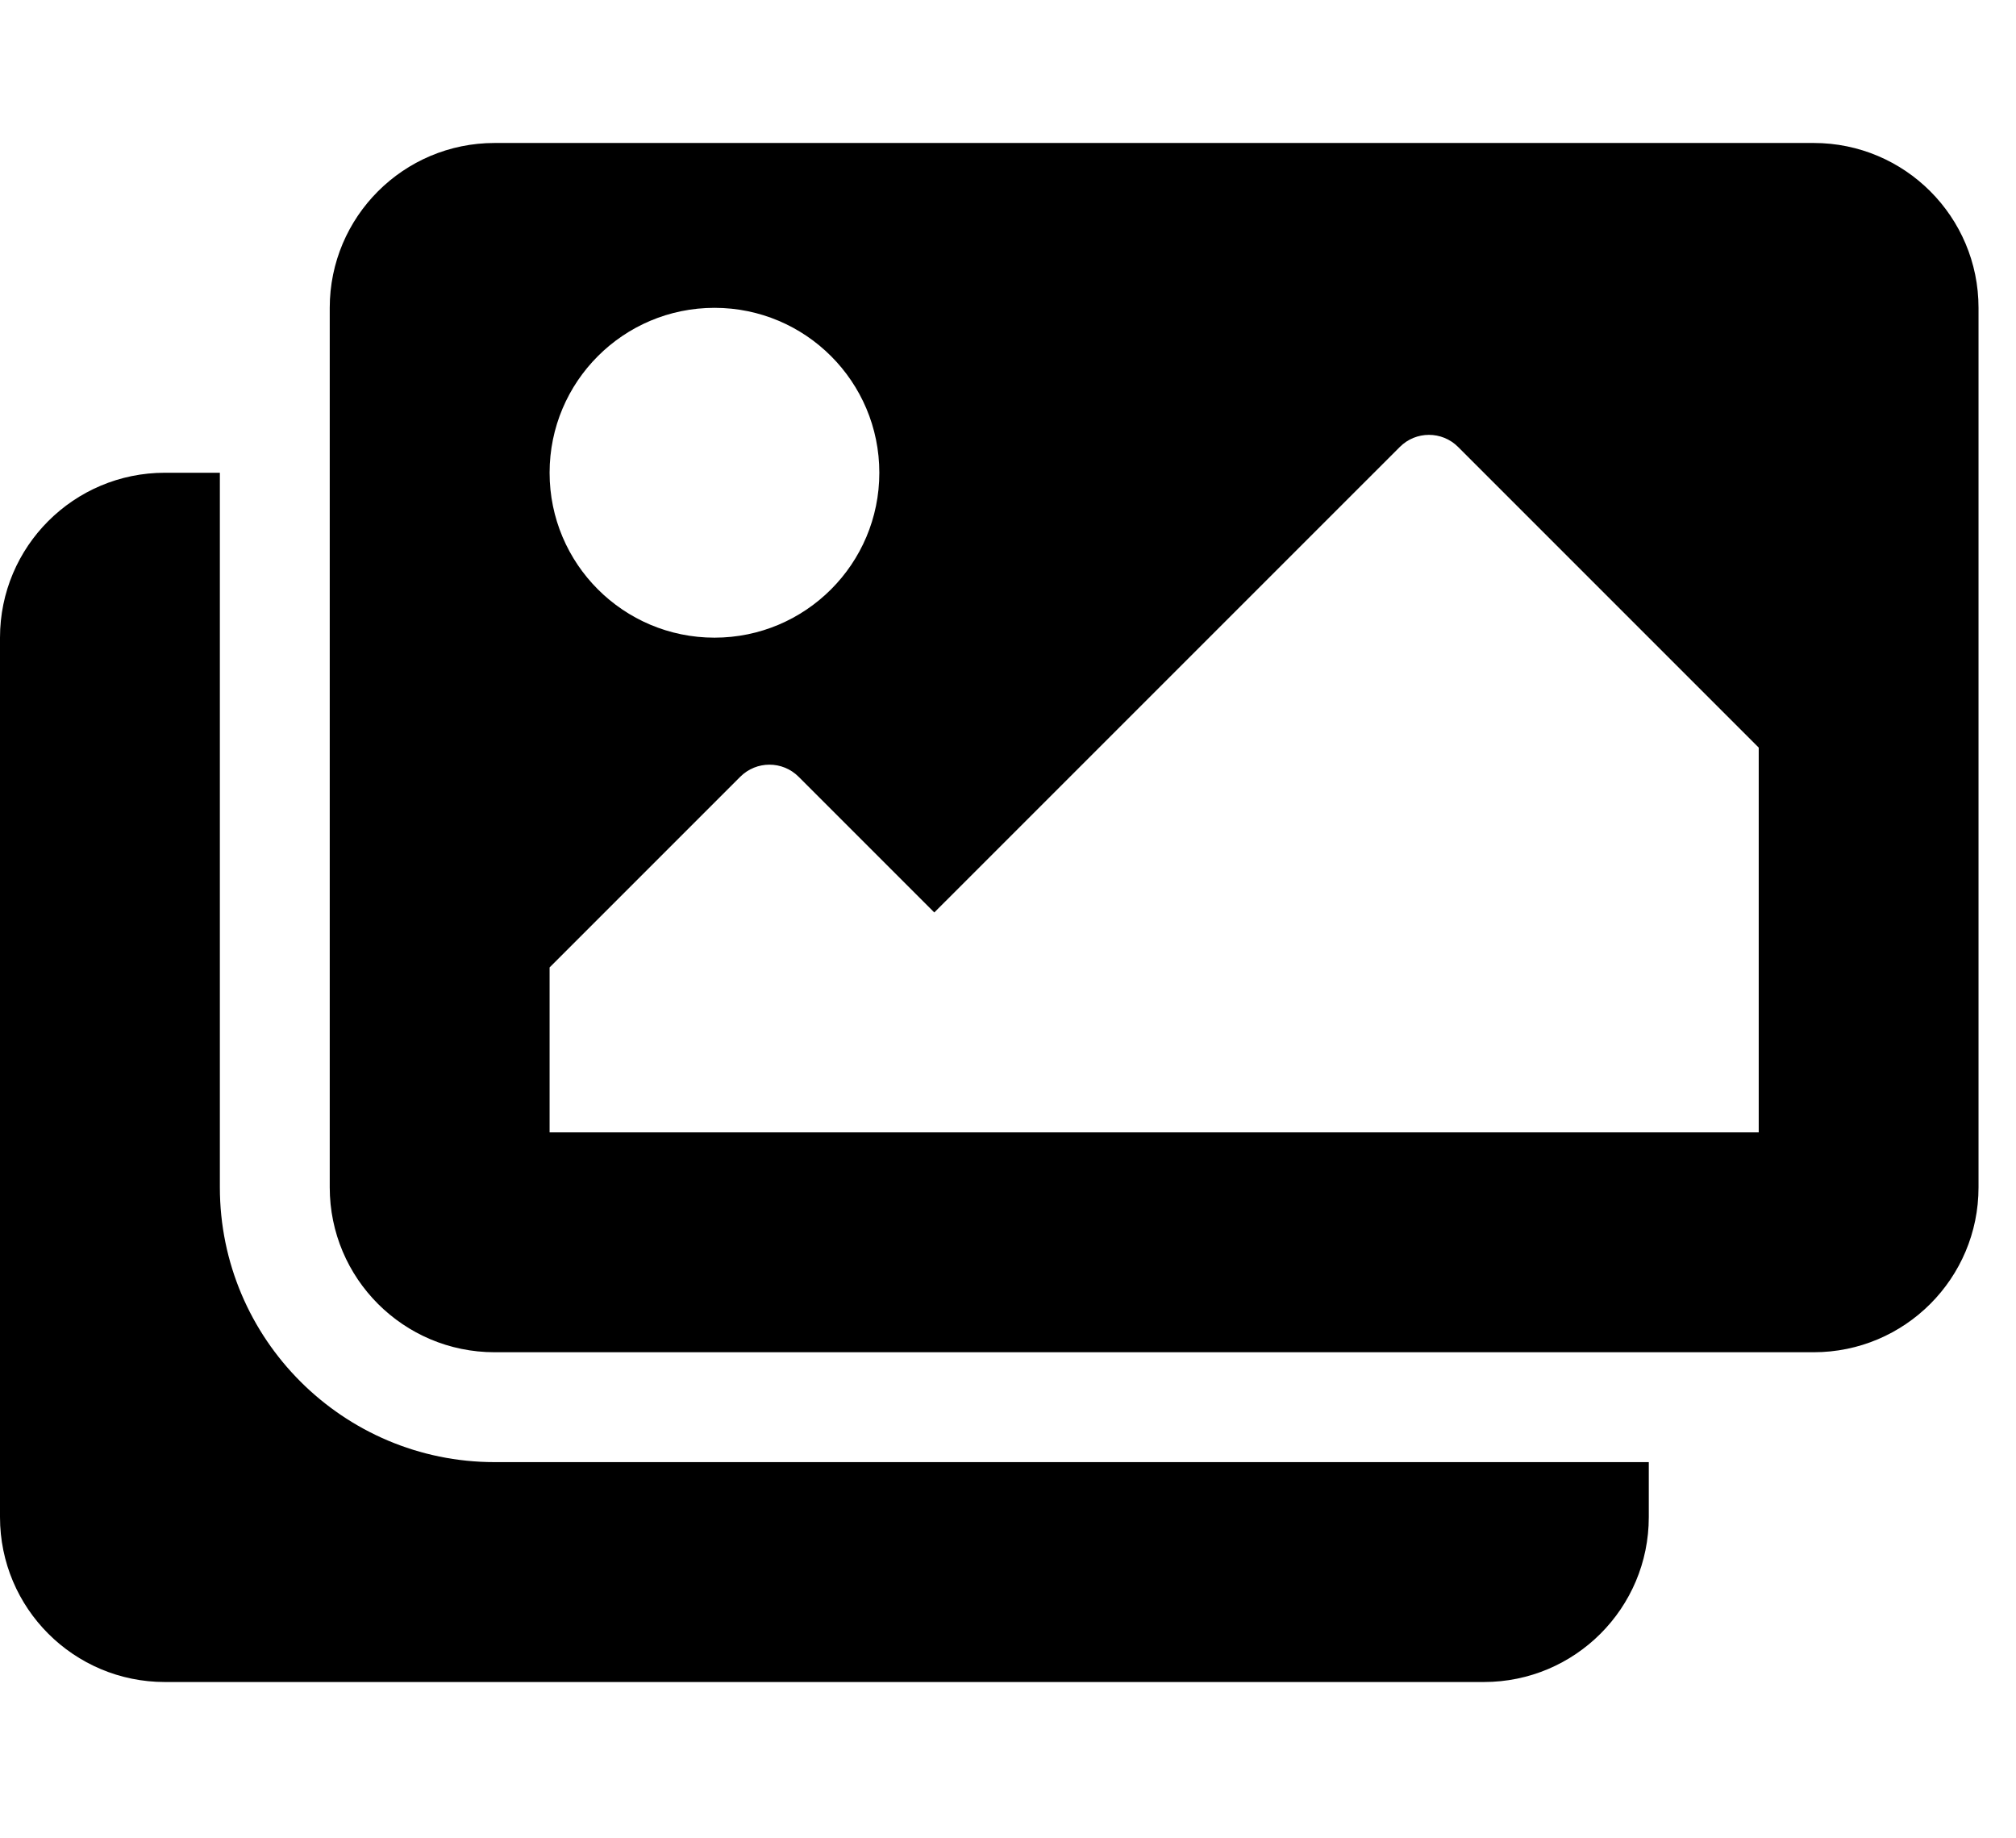 <svg width="34" height="31" viewBox="0 0 34 31" fill="none" xmlns="http://www.w3.org/2000/svg">
<g clip-path="url(#clip0_201_4993)">
<path d="M27.807 24.656V25.583C27.807 27.119 26.562 28.364 25.026 28.364H2.781C1.245 28.364 0 27.119 0 25.583V10.753C0 9.217 1.245 7.972 2.781 7.972H3.708V20.022C3.708 22.577 5.787 24.656 8.342 24.656H27.807ZM33.368 20.022V5.191C33.368 3.656 32.124 2.411 30.588 2.411H8.342C6.806 2.411 5.561 3.656 5.561 5.191V20.022C5.561 21.558 6.806 22.803 8.342 22.803H30.588C32.124 22.803 33.368 21.558 33.368 20.022ZM14.83 7.972C14.83 9.508 13.585 10.753 12.05 10.753C10.514 10.753 9.269 9.508 9.269 7.972C9.269 6.436 10.514 5.191 12.05 5.191C13.585 5.191 14.83 6.436 14.83 7.972ZM9.269 16.314L12.485 13.098C12.757 12.827 13.197 12.827 13.468 13.098L15.757 15.387L23.608 7.537C23.879 7.265 24.32 7.265 24.591 7.537L29.661 12.607V19.095H9.269V16.314Z" fill="black"/>
</g>
<defs>
<clipPath id="clip0_201_4993">
<rect width="33.368" height="29.661" fill="white" transform="translate(0 0.557)"/>
</clipPath>
</defs>
</svg>
